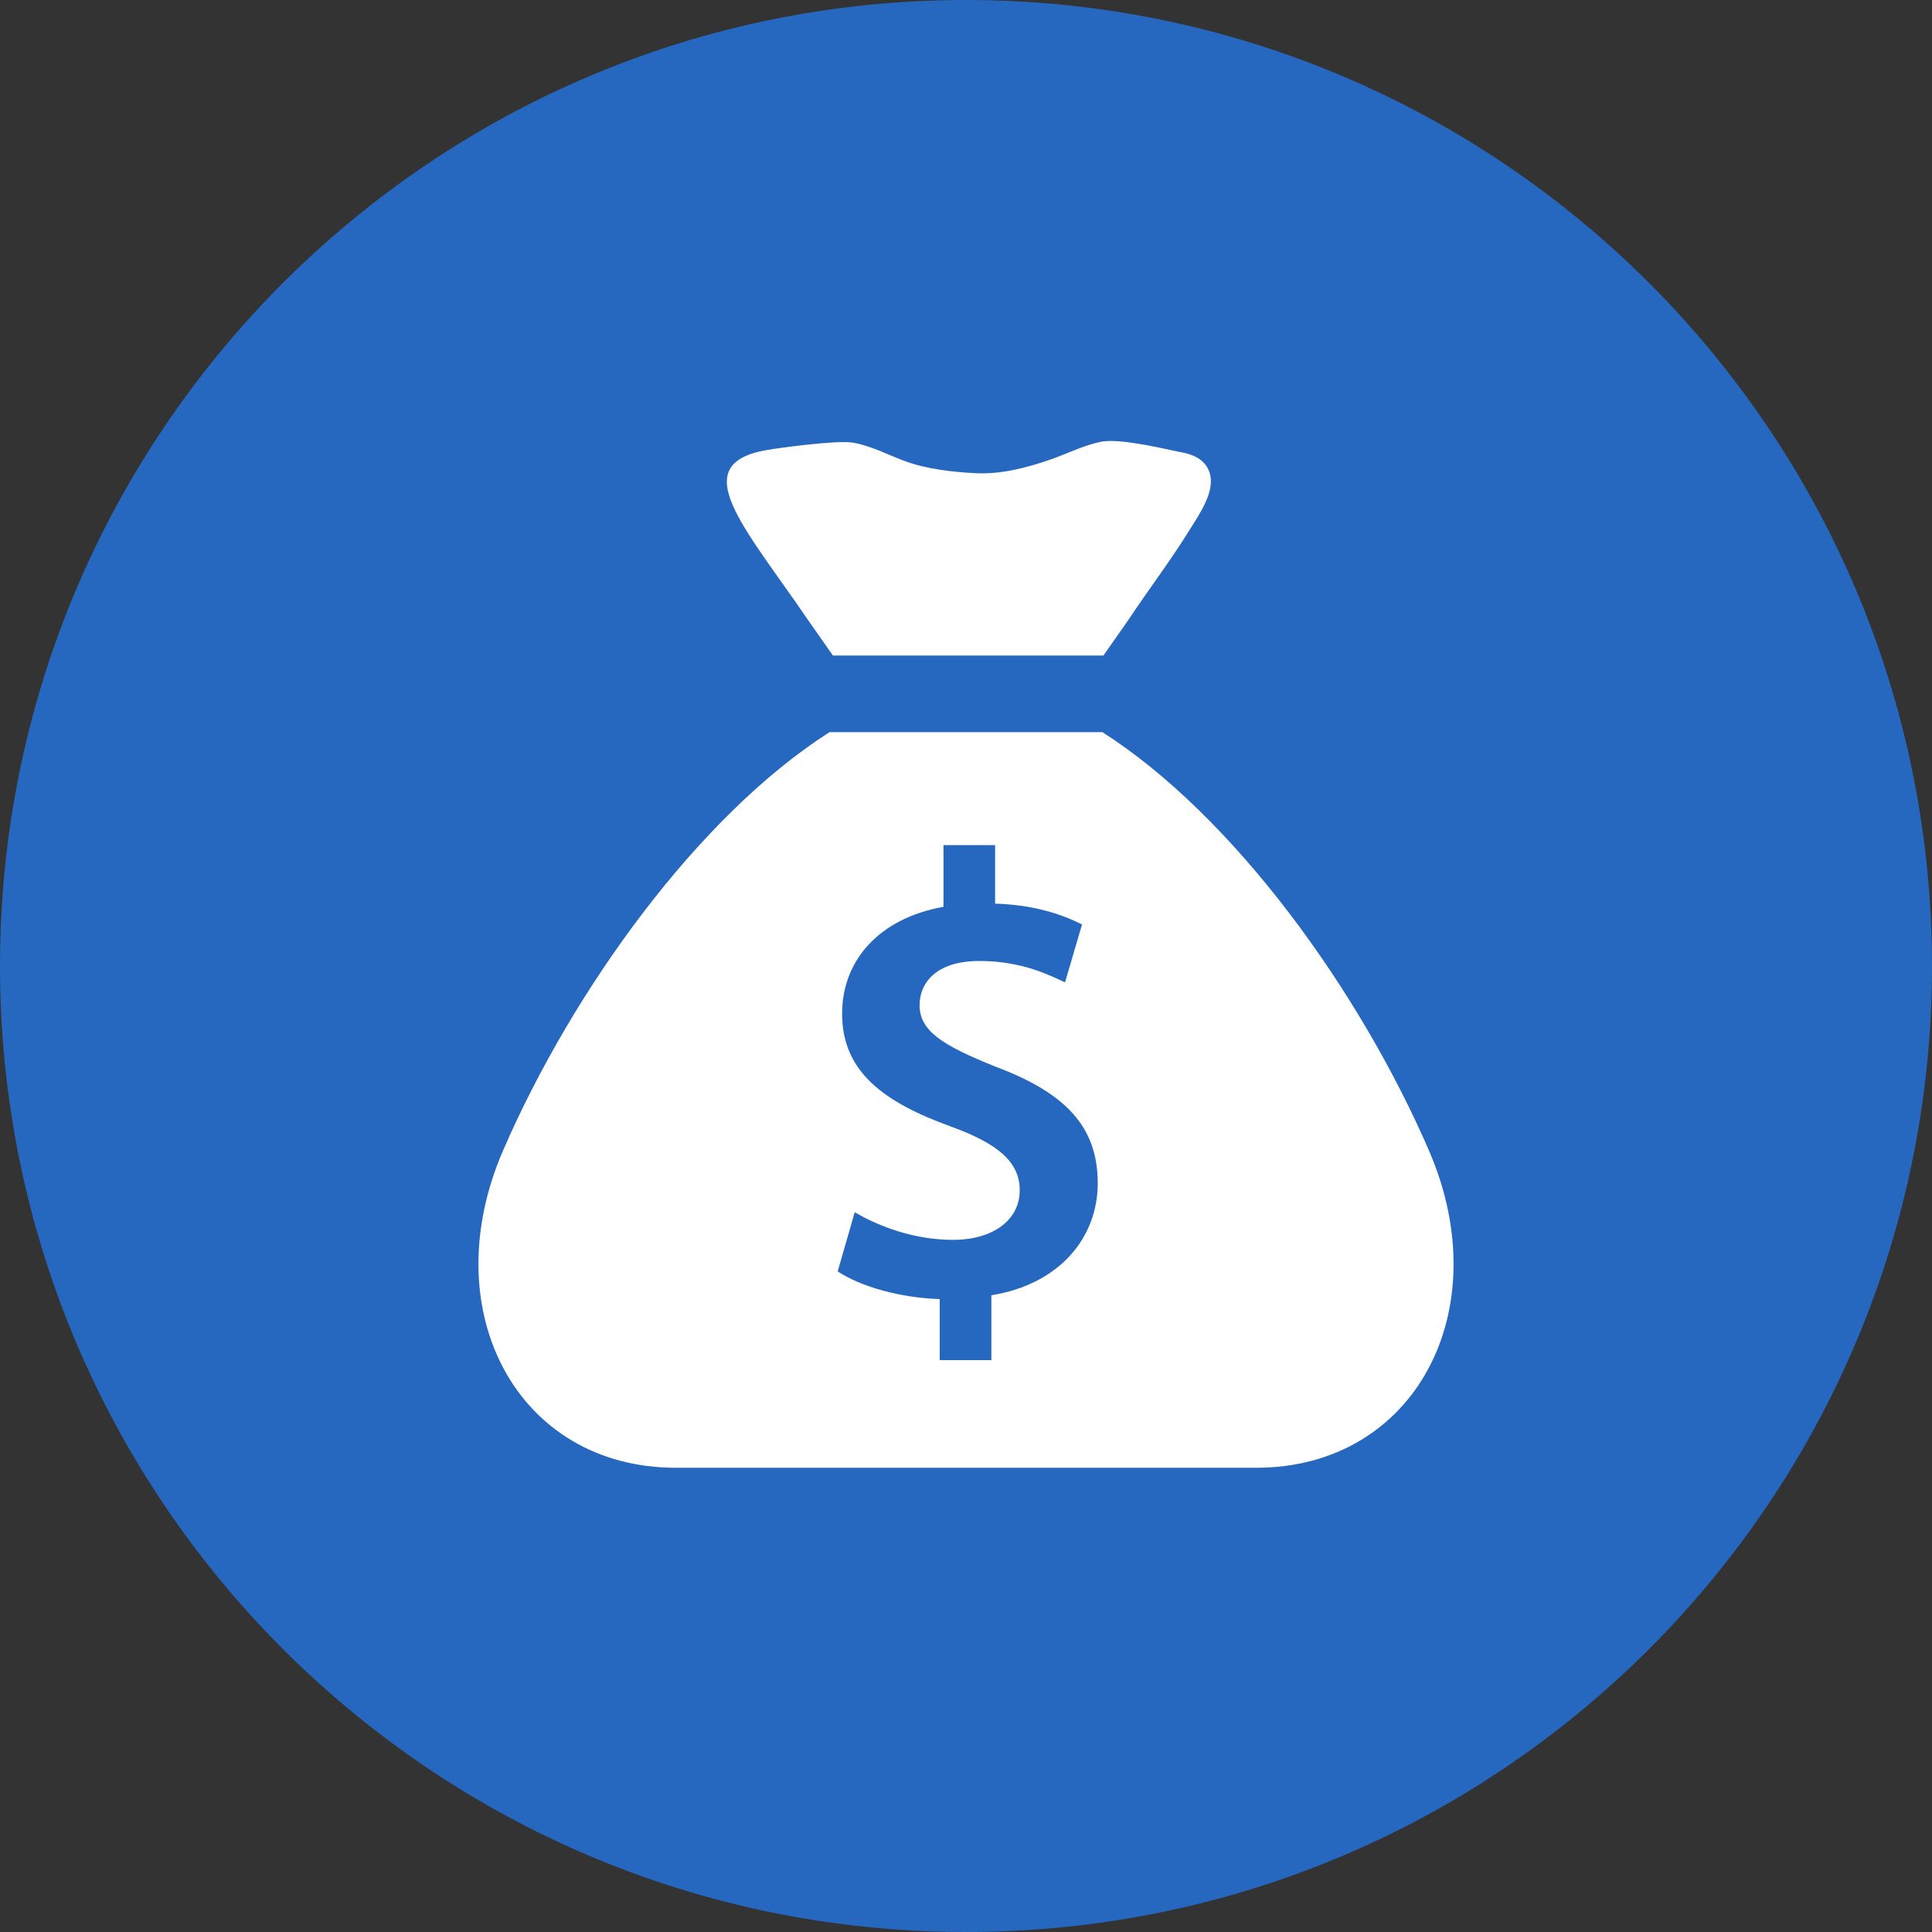 <svg width="32" height="32" viewBox="0 0 32 32" fill="none" xmlns="http://www.w3.org/2000/svg">
<rect x="0" y="0" width="32" height="32" fill="#333333" stroke="none"/>
<path d="M16 32C24.837 32 32 24.837 32 16C32 7.163 24.837 0 16 0C7.163 0 0 7.163 0 16C0 24.837 7.163 32 16 32Z" fill="#2667BF"/>
<path d="M13.796 10.858H18.276L18.686 10.273C19.02 9.769 19.389 9.286 19.707 8.771C19.859 8.527 20.142 8.127 20.031 7.818C19.951 7.596 19.747 7.521 19.528 7.483C19.37 7.455 18.561 7.251 18.235 7.317C17.946 7.377 17.678 7.514 17.4 7.611C17.008 7.747 16.575 7.861 16.146 7.837C15.775 7.817 15.354 7.77 15.004 7.643C14.715 7.539 14.434 7.384 14.128 7.332C13.863 7.286 12.899 7.42 12.705 7.453C11.339 7.688 12.332 8.727 13.386 10.273L13.796 10.858ZM23.666 19.052C22.518 16.405 20.438 13.519 18.26 12.127H13.739C11.561 13.519 9.482 16.405 8.334 19.052C7.182 21.704 8.563 24.311 11.195 24.311H20.805C23.437 24.311 24.818 21.704 23.666 19.052ZM16.42 21.454V22.528H15.565V21.517C14.908 21.496 14.251 21.309 13.875 21.058L14.157 20.078C14.564 20.318 15.148 20.536 15.784 20.536C16.441 20.536 16.89 20.213 16.89 19.713C16.89 19.243 16.524 18.941 15.753 18.66C14.657 18.263 13.948 17.763 13.948 16.792C13.948 15.895 14.574 15.207 15.627 15.02V13.998H16.482V14.967C17.139 14.988 17.587 15.145 17.922 15.312L17.64 16.271C17.39 16.156 16.931 15.917 16.222 15.917C15.492 15.917 15.231 16.292 15.231 16.647C15.231 17.075 15.607 17.314 16.493 17.669C17.661 18.107 18.182 18.671 18.182 19.598C18.182 20.484 17.567 21.267 16.42 21.454Z" fill="white"/>
</svg>
